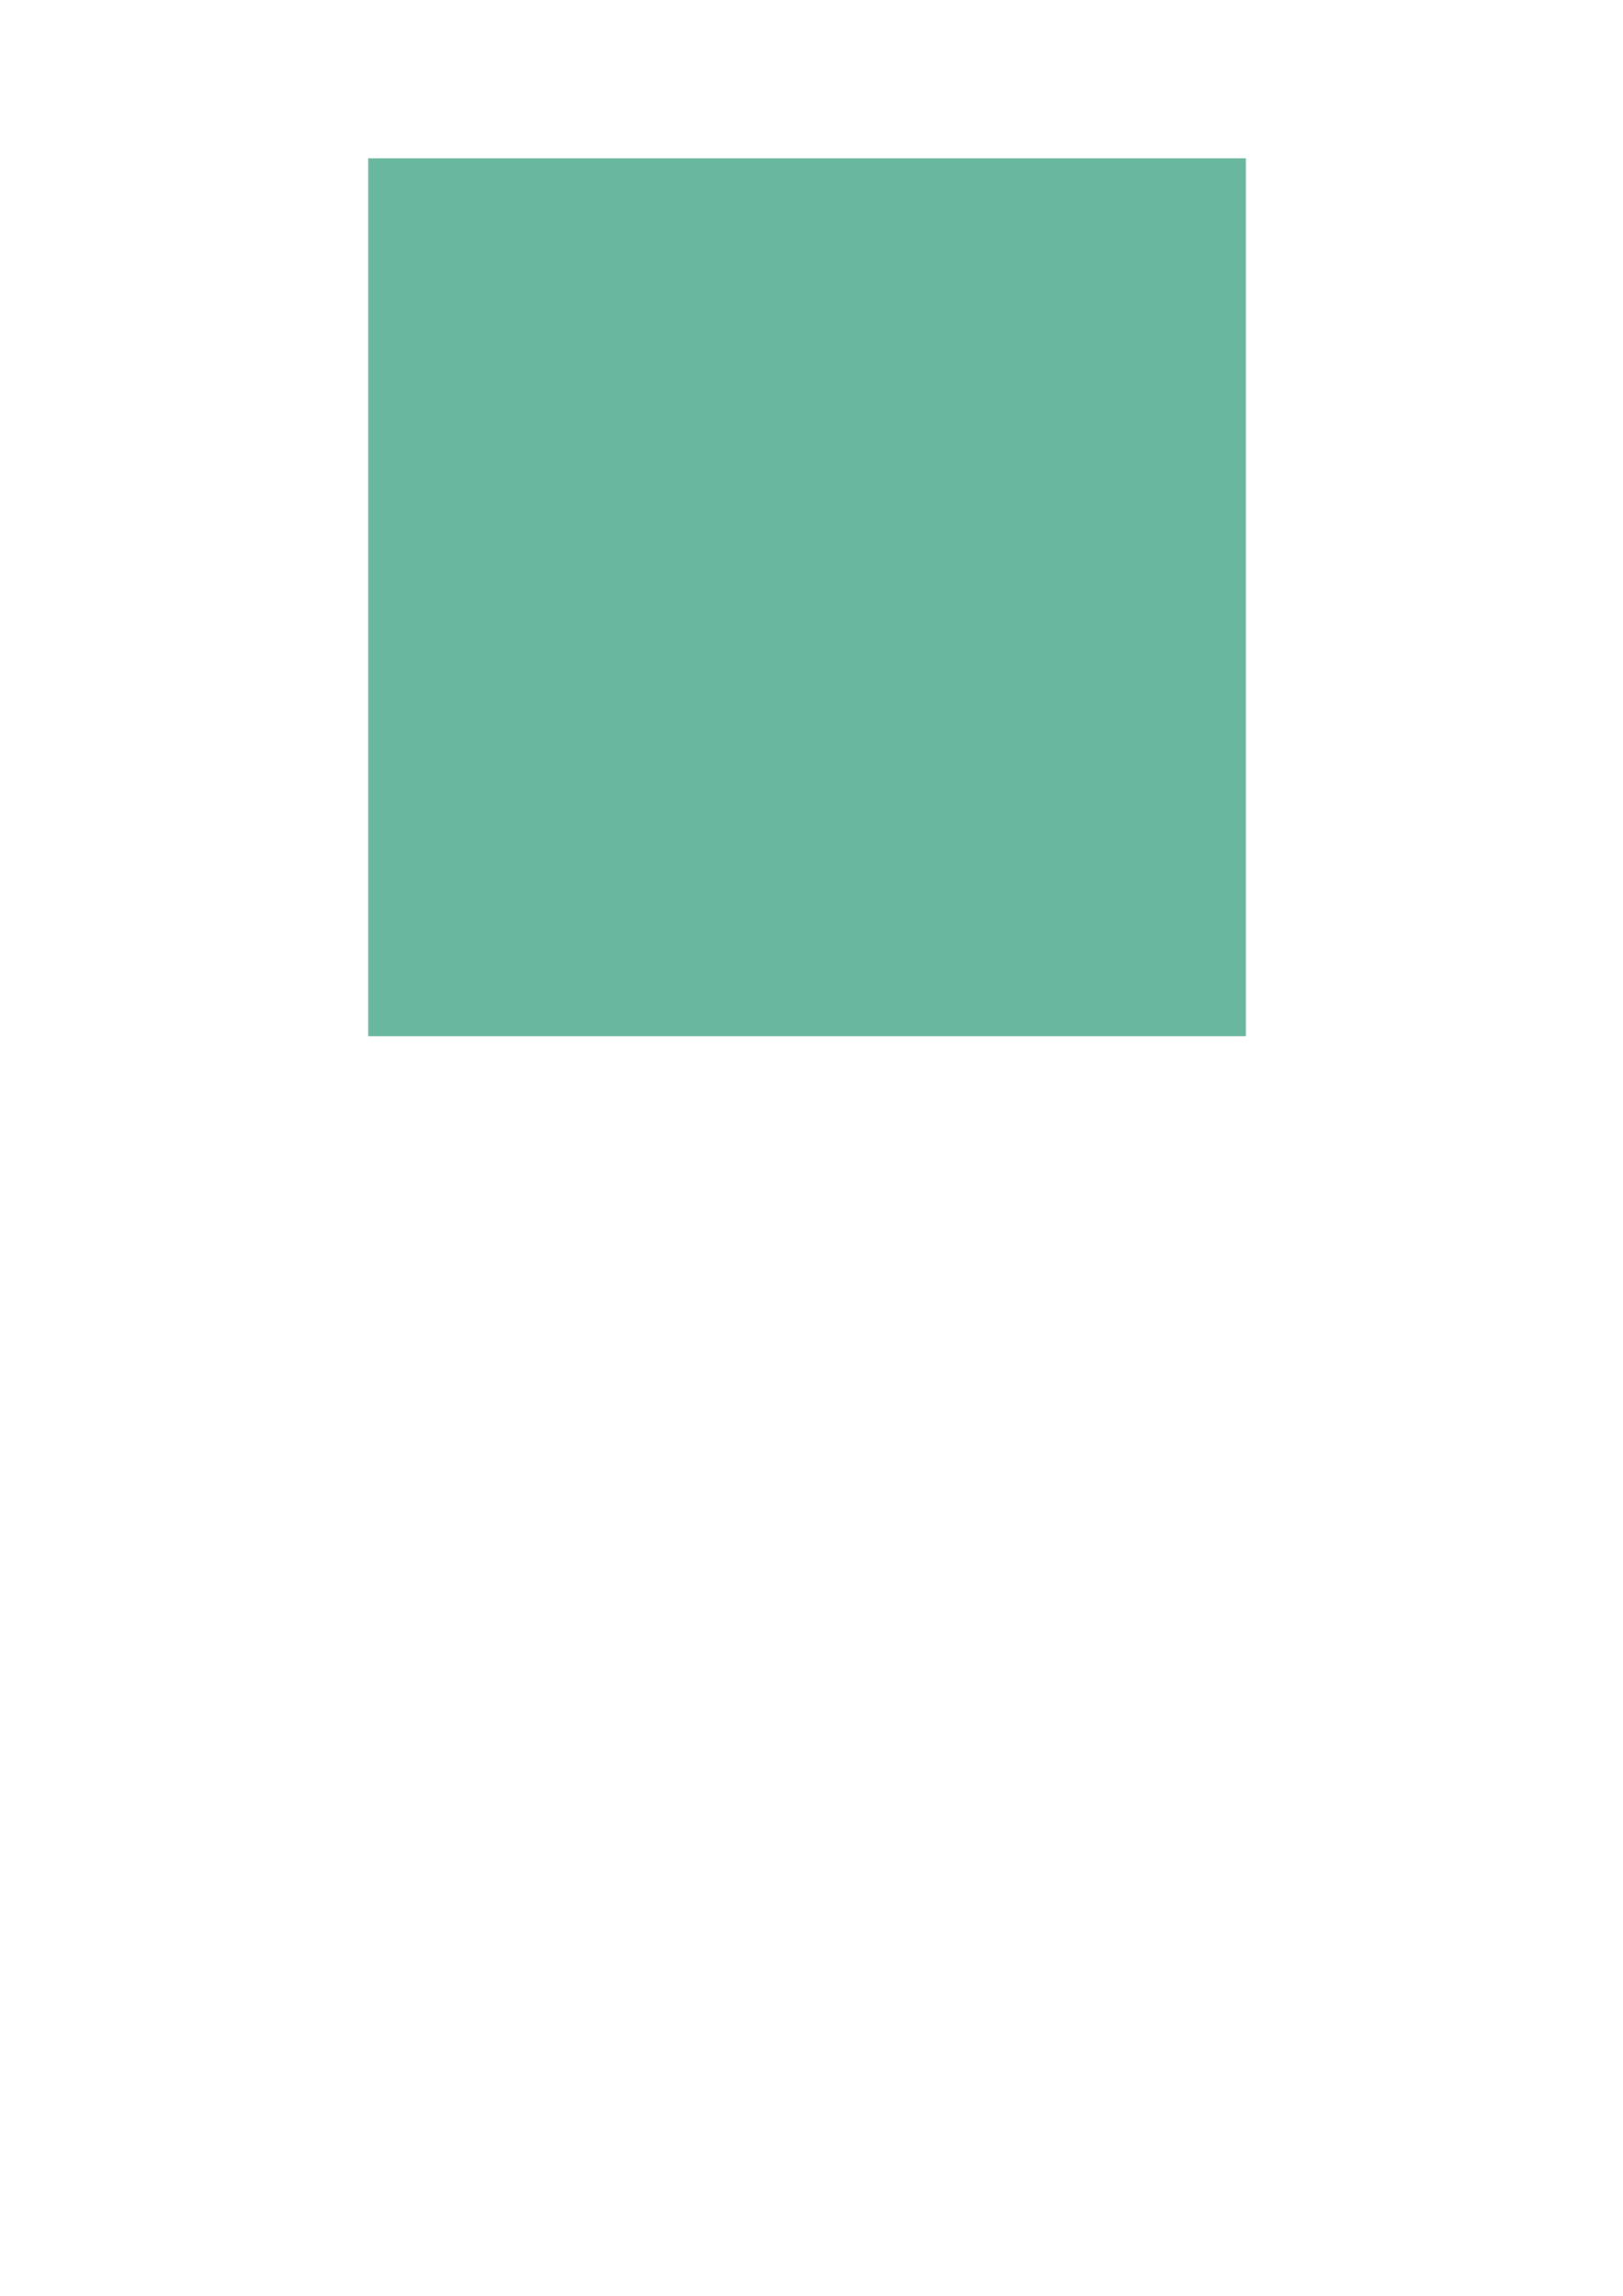 <?xml version="1.0" encoding="UTF-8" standalone="no"?>
<!-- Created with Inkscape (http://www.inkscape.org/) -->

<svg
   xmlns:dc="http://purl.org/dc/elements/1.1/"
   xmlns:cc="http://creativecommons.org/ns#"
   xmlns:rdf="http://www.w3.org/1999/02/22-rdf-syntax-ns#"
   xmlns:svg="http://www.w3.org/2000/svg"
   xmlns="http://www.w3.org/2000/svg"
   xmlns:sodipodi="http://sodipodi.sourceforge.net/DTD/sodipodi-0.dtd"
   xmlns:inkscape="http://www.inkscape.org/namespaces/inkscape"
   width="210mm"
   height="297mm"
   viewBox="0 0 744.094 1052.362"
   id="svg2"
   version="1.1"
   inkscape:version="0.91 r13725"
   sodipodi:docname="green_square.svg"
   inkscape:export-filename="/Users/thomasvuillaume/Work/particles_bingo/particles/u.png"
   inkscape:export-xdpi="199.94774"
   inkscape:export-ydpi="199.94774">
  <defs
     id="defs4" />
  <sodipodi:namedview
     id="base"
     pagecolor="#ffffff"
     bordercolor="#666666"
     borderopacity="1.0"
     inkscape:pageopacity="0.0"
     inkscape:pageshadow="2"
     inkscape:zoom="0.98994949"
     inkscape:cx="455.90006"
     inkscape:cy="754.5967"
     inkscape:document-units="px"
     inkscape:current-layer="layer2"
     showgrid="false"
     inkscape:window-width="1280"
     inkscape:window-height="683"
     inkscape:window-x="1280"
     inkscape:window-y="273"
     inkscape:window-maximized="1" />
  <g
     inkscape:label="background"
     inkscape:groupmode="layer"
     id="layer1"
     style="opacity:0.96">
    <rect
       style="fill:#64b49b;fill-opacity:1;fill-rule:evenodd;stroke:none;stroke-width:1.452px;stroke-linecap:butt;stroke-linejoin:miter;stroke-opacity:1"
       id="rect3336"
       width="402.405"
       height="402.405"
       x="168.797"
       y="72.588" />
  </g>
  <g
     inkscape:groupmode="layer"
     id="layer2"
     inkscape:label="letter" />
</svg>
